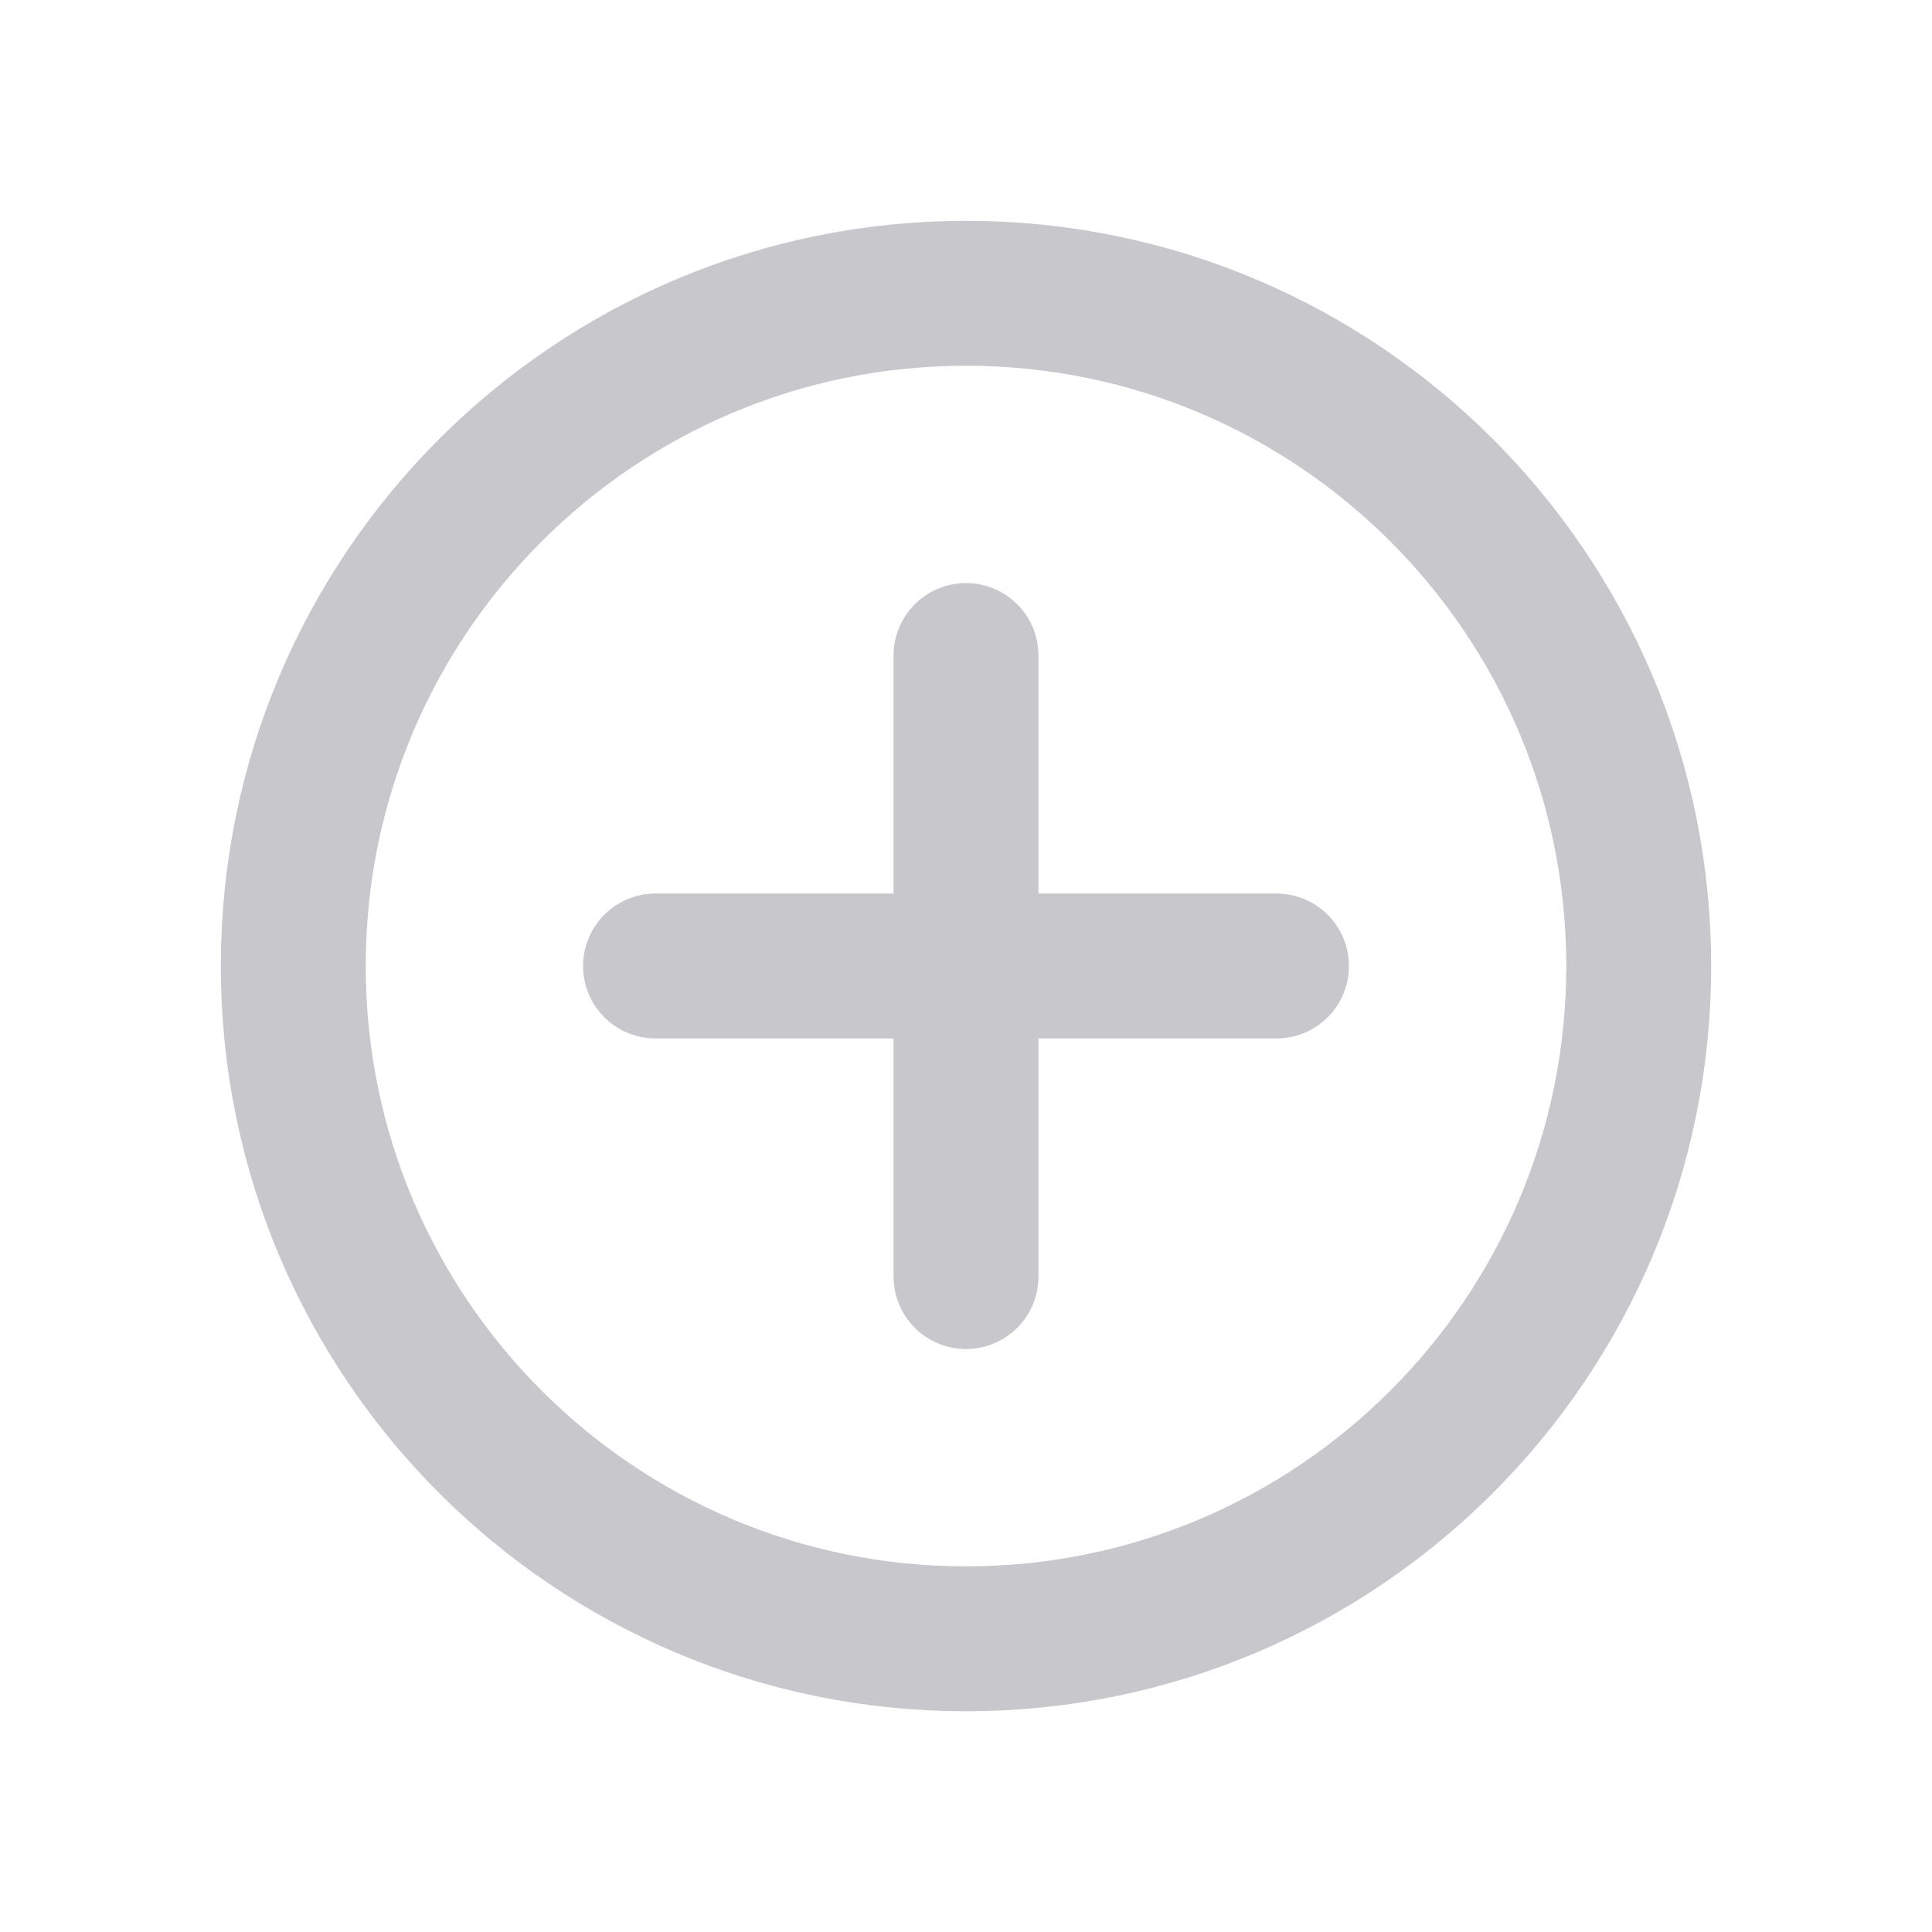 <svg width="20" height="20" viewBox="0 0 20 20" fill="none" xmlns="http://www.w3.org/2000/svg">
<path d="M10 16.965C13.846 16.965 16.964 13.847 16.964 10C16.964 6.154 13.846 3.036 10 3.036C6.154 3.036 3.036 6.154 3.036 10C3.036 13.847 6.154 16.965 10 16.965Z" stroke="#C7C7CC" stroke-width="1.5" stroke-linecap="round" stroke-linejoin="round"/>
<path d="M10 6.786V13.215" stroke="#C7C7CC" stroke-width="1.5" stroke-linecap="round" stroke-linejoin="round"/>
<path d="M6.786 10H13.214" stroke="#C7C7CC" stroke-width="1.5" stroke-linecap="round" stroke-linejoin="round"/>
</svg>

